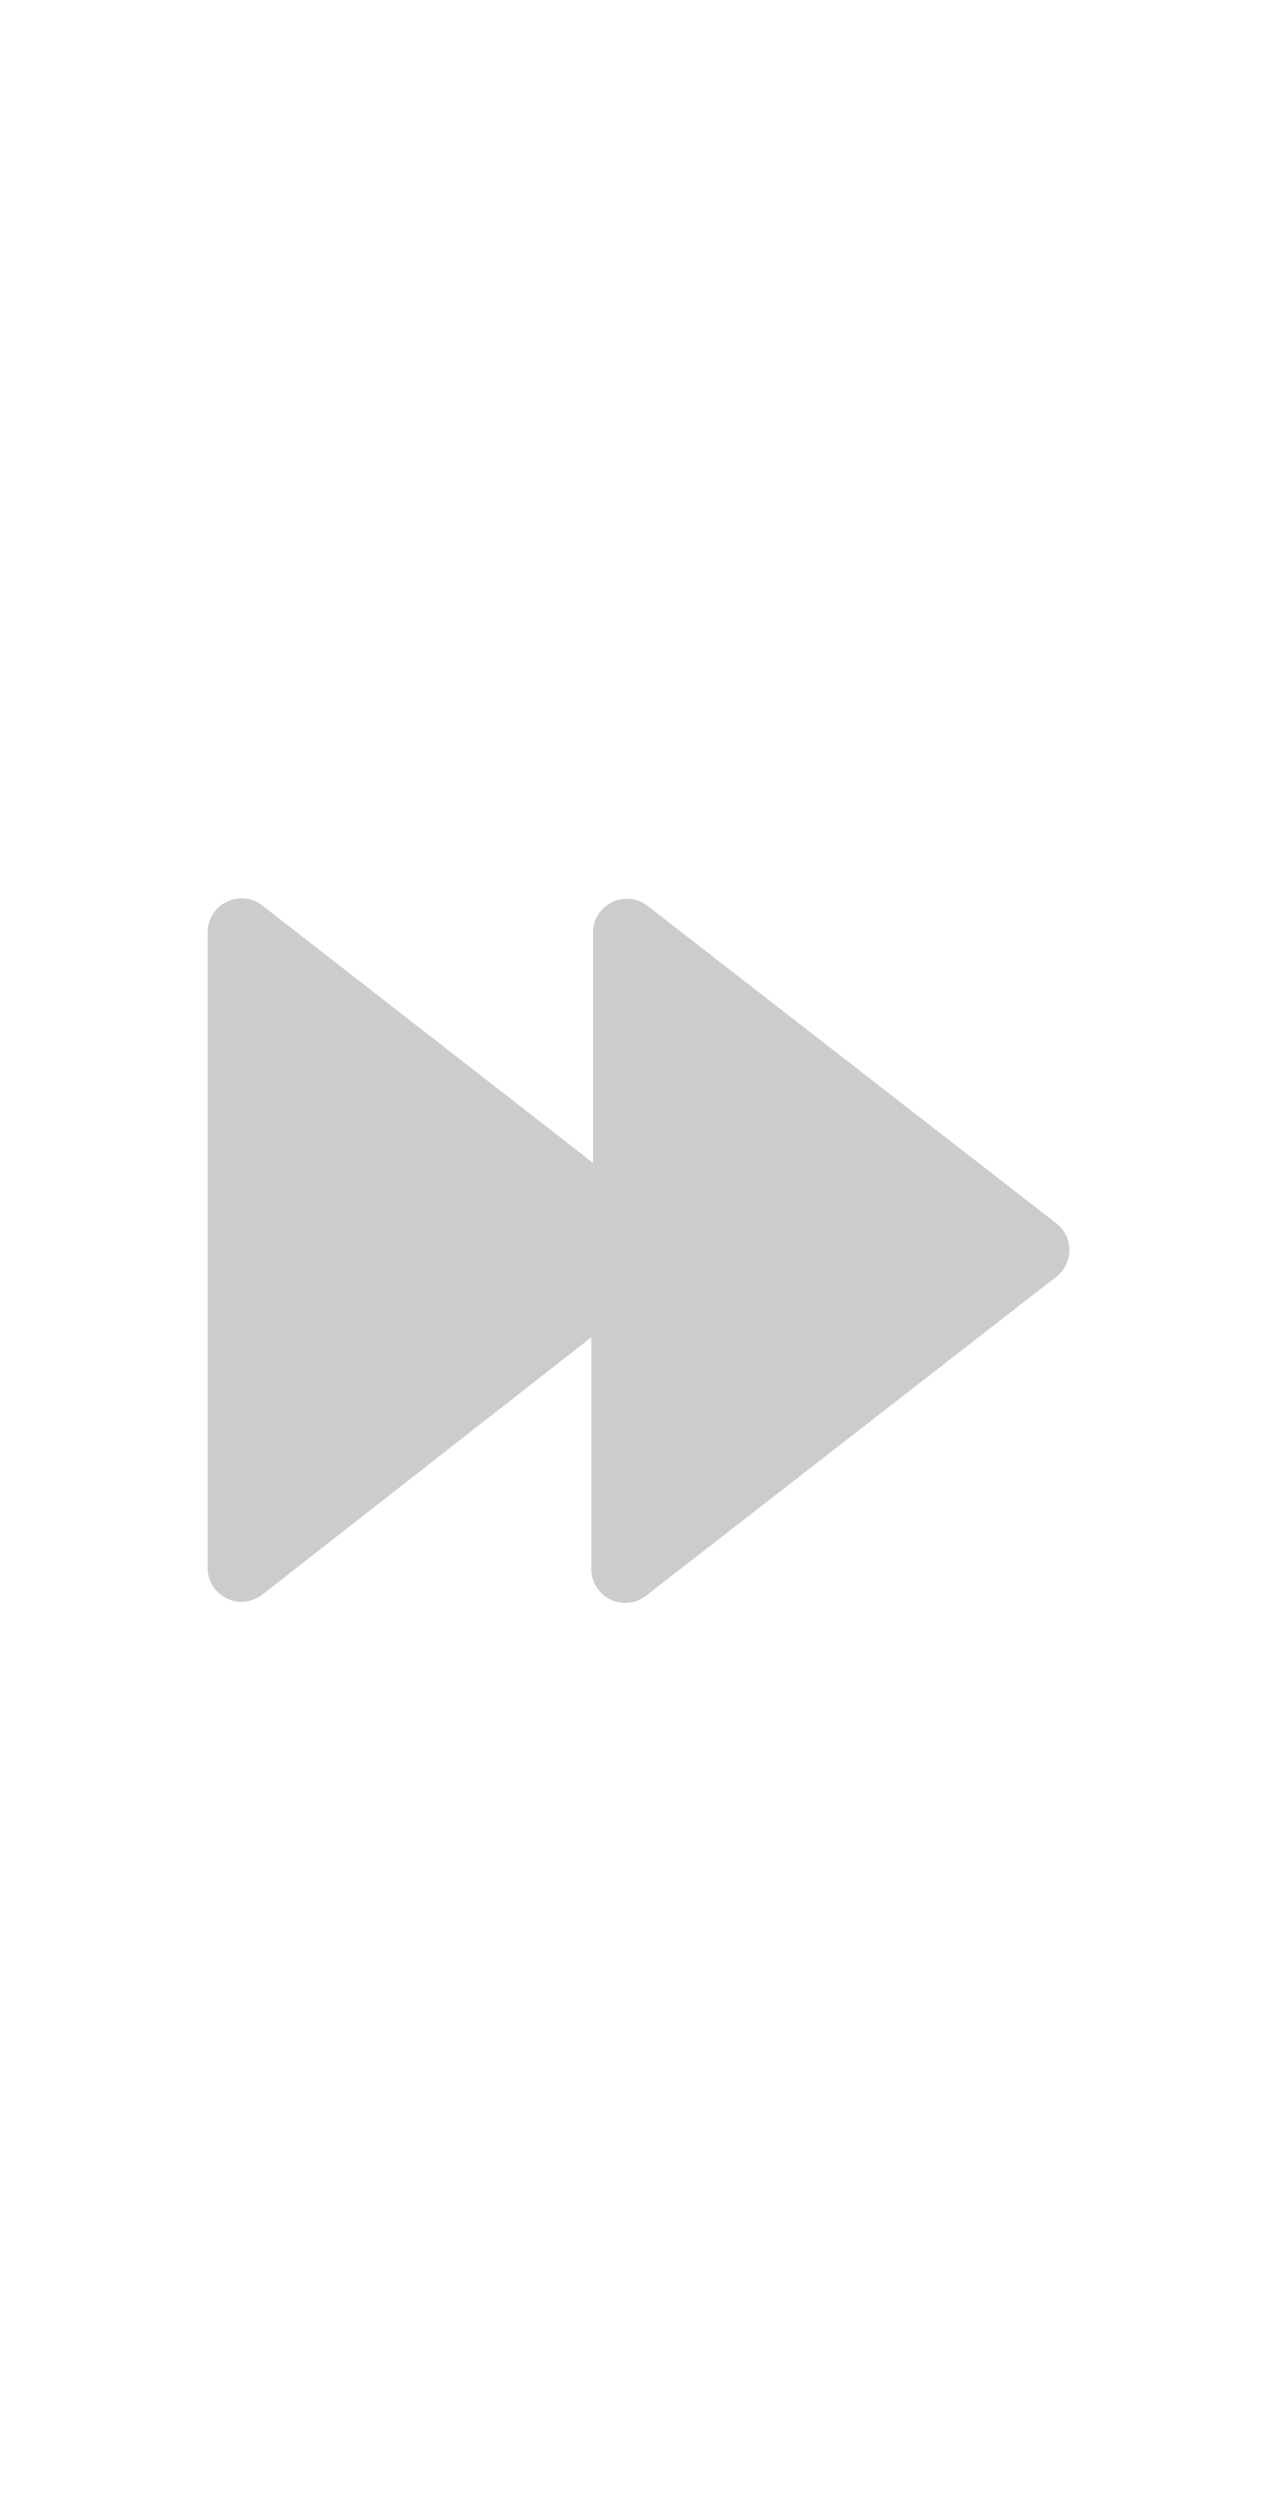 <svg xmlns="http://www.w3.org/2000/svg" width="23" height="45" viewBox="0 0 23 45"><rect width="23" height="45" style="fill:none"/><path d="M11.67,16.31,19,22a.61.61,0,0,1,0,1l-7.35,5.71a.61.61,0,0,1-1-.48V24.07L4.74,28.69a.61.61,0,0,1-1-.48V16.79a.61.61,0,0,1,1-.48l5.94,4.62V16.79A.61.61,0,0,1,11.67,16.31Z" style="fill:#ccc"/></svg>